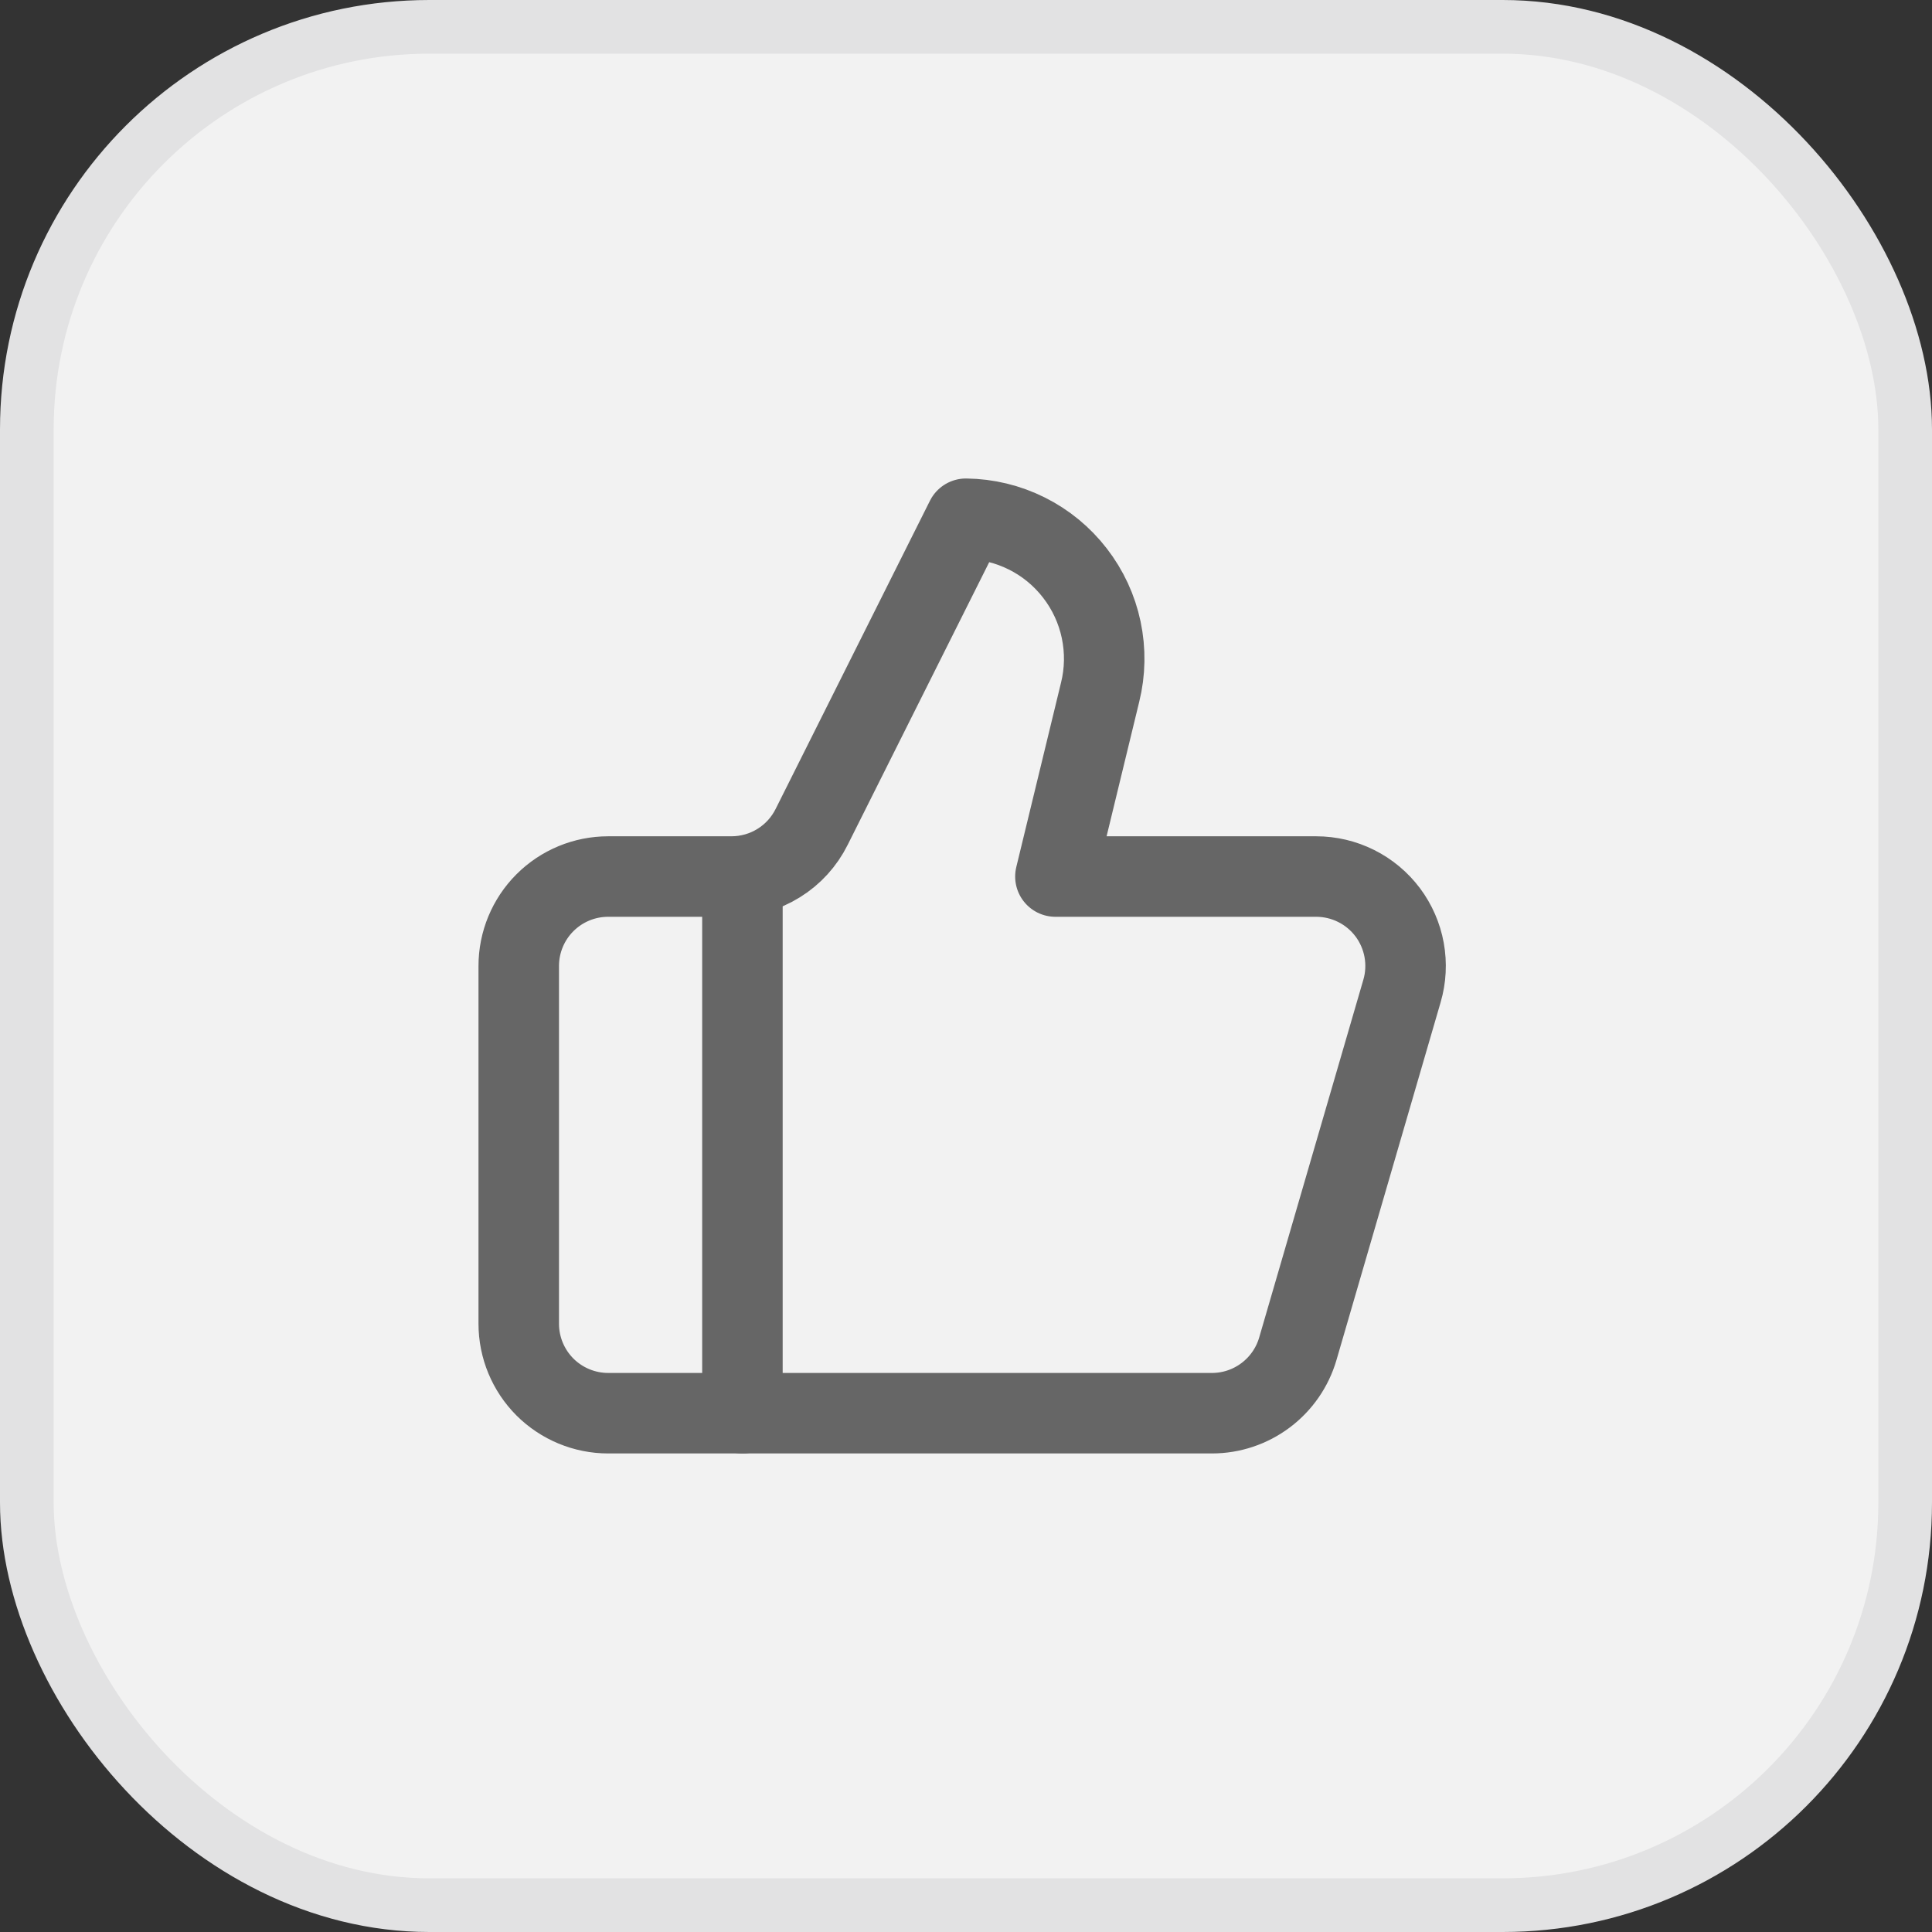<svg width="36" height="36" viewBox="0 0 36 36" fill="none" xmlns="http://www.w3.org/2000/svg">
<rect x="0" y="0" width="36" height="36" fill="#333333" stroke="none"/>
<rect x="0.5" y="0.5" width="35" height="35" rx="7.5" fill="#F2F2F2"/>
<path d="M13.834 16.334V26.334" stroke="#666666" stroke-width="1.5" stroke-linecap="round" stroke-linejoin="round"/>
<path d="M20.499 12.899L19.666 16.333H24.524C24.783 16.333 25.038 16.393 25.27 16.509C25.501 16.624 25.702 16.792 25.858 16.999C26.013 17.206 26.118 17.447 26.164 17.701C26.21 17.956 26.197 18.218 26.124 18.466L24.183 25.133C24.082 25.479 23.871 25.783 23.583 25.999C23.294 26.216 22.943 26.333 22.583 26.333H11.333C10.891 26.333 10.467 26.157 10.154 25.845C9.842 25.532 9.666 25.108 9.666 24.666V17.999C9.666 17.557 9.842 17.133 10.154 16.821C10.467 16.508 10.891 16.333 11.333 16.333H13.633C13.943 16.332 14.247 16.246 14.51 16.082C14.774 15.919 14.986 15.685 15.124 15.408L17.999 9.666C18.392 9.671 18.779 9.764 19.131 9.94C19.483 10.115 19.79 10.368 20.03 10.679C20.271 10.99 20.438 11.351 20.519 11.735C20.6 12.12 20.594 12.518 20.499 12.899V12.899Z" stroke="#666666" stroke-width="1.5" stroke-linecap="round" stroke-linejoin="round"/>
<rect x="0.5" y="0.5" width="35" height="35" rx="7.5" stroke="#E2E2E3"/>
</svg>
